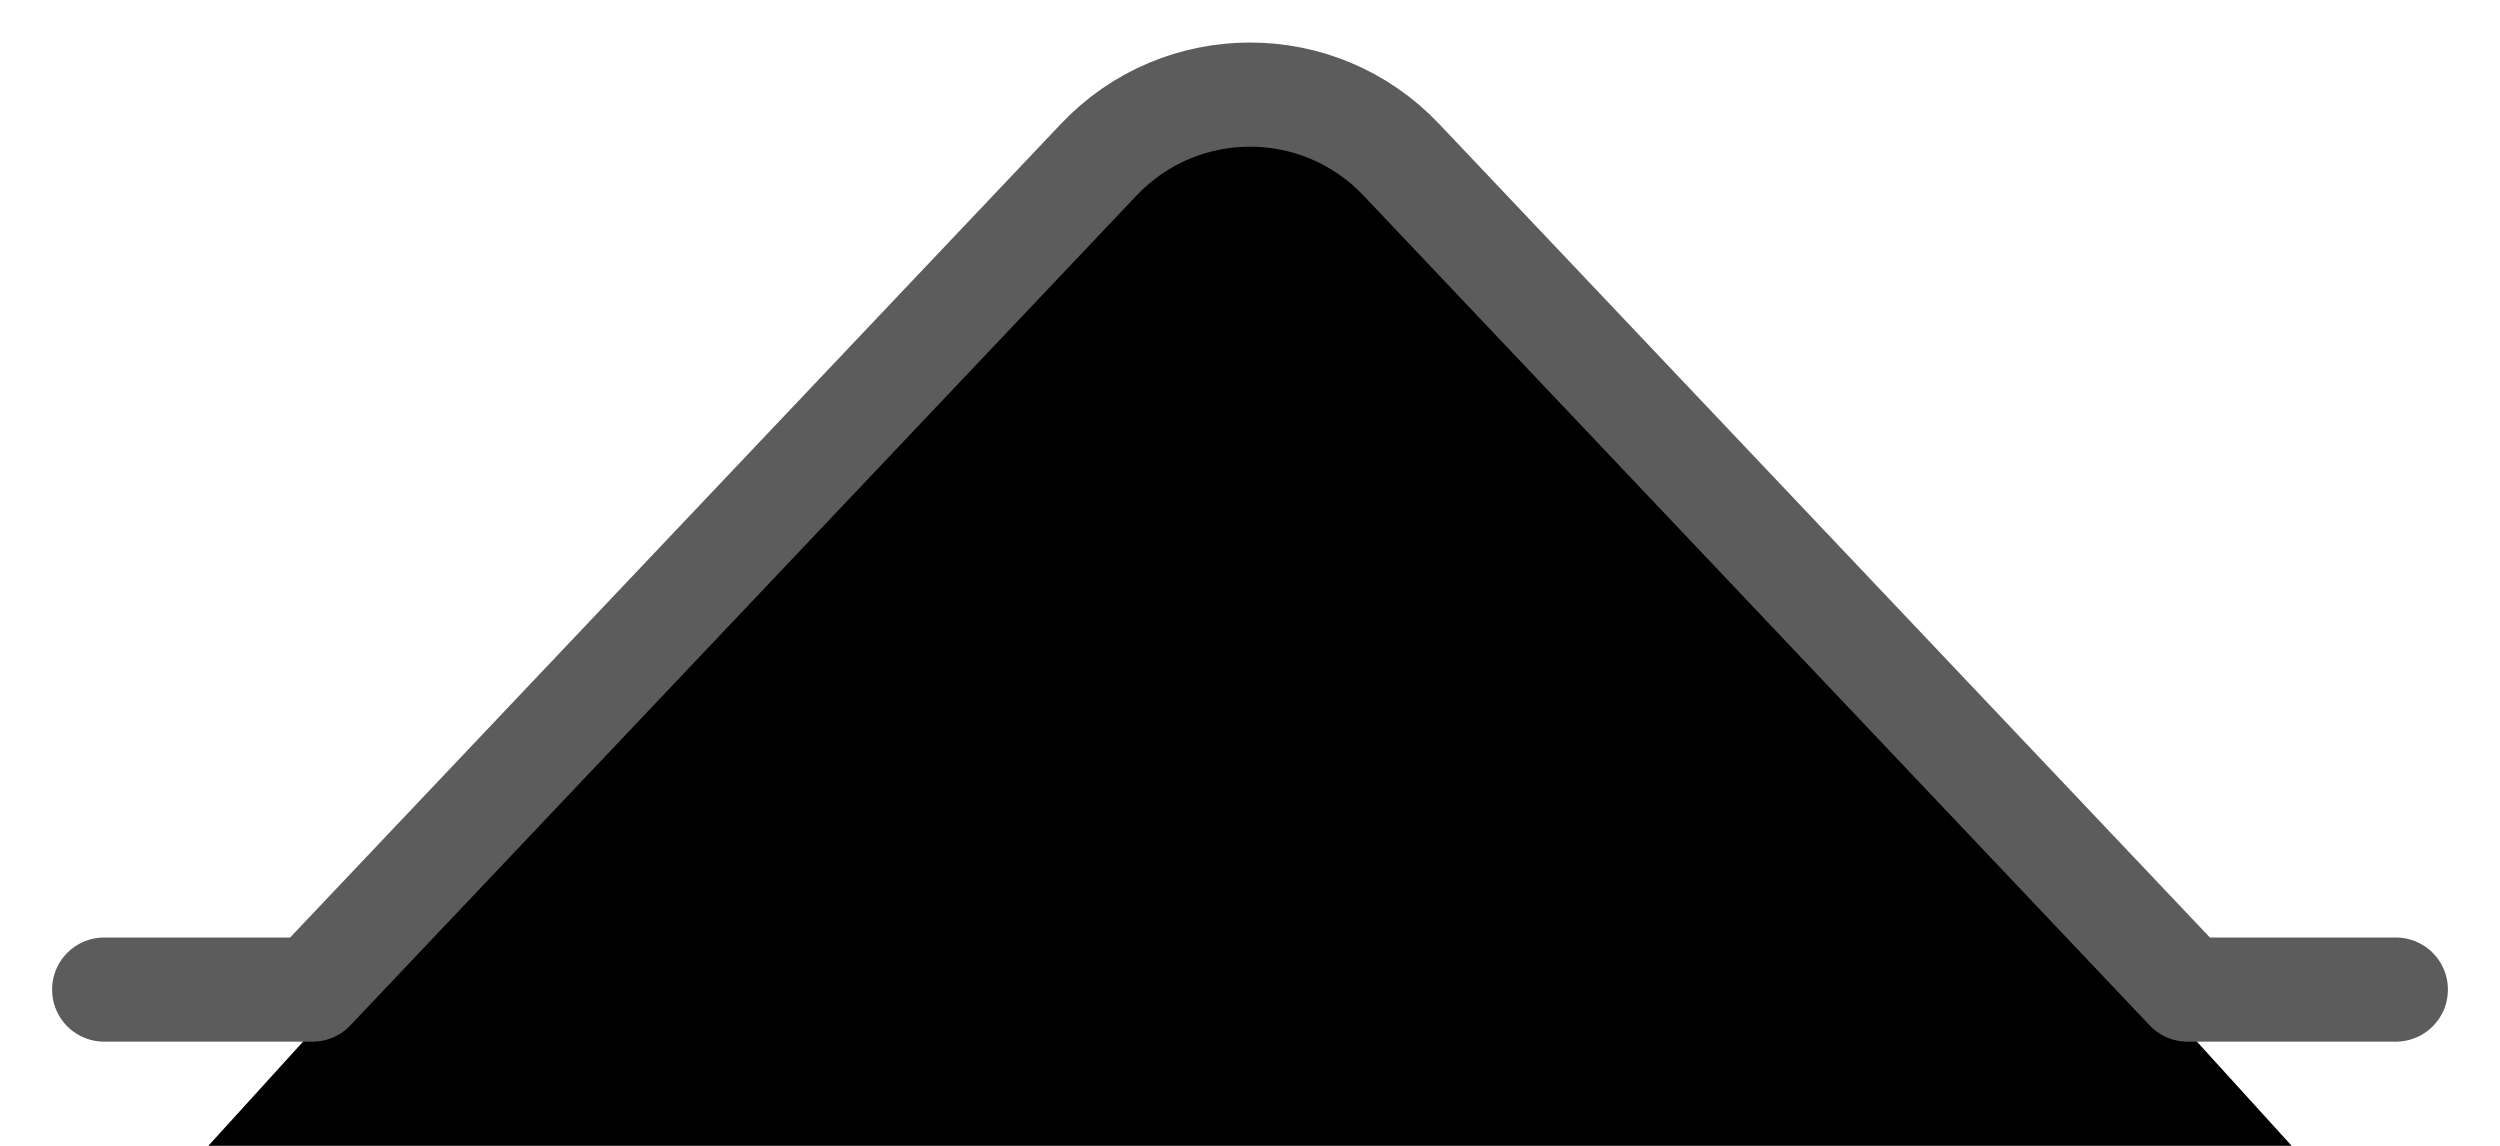<svg width="24" height="11" viewBox="0 0 24 11" fill="none" xmlns="http://www.w3.org/2000/svg">
<path d="M10.52 1.628C11.314 0.755 12.686 0.755 13.48 1.628L22 11H2L10.52 1.628Z" fill="black"/>
<path d="M1 9.5H3L10.548 1.533C11.337 0.7 12.663 0.7 13.452 1.533L21 9.5H23" stroke="#5C5C5C" stroke-linecap="round" stroke-linejoin="round"/>
</svg>
